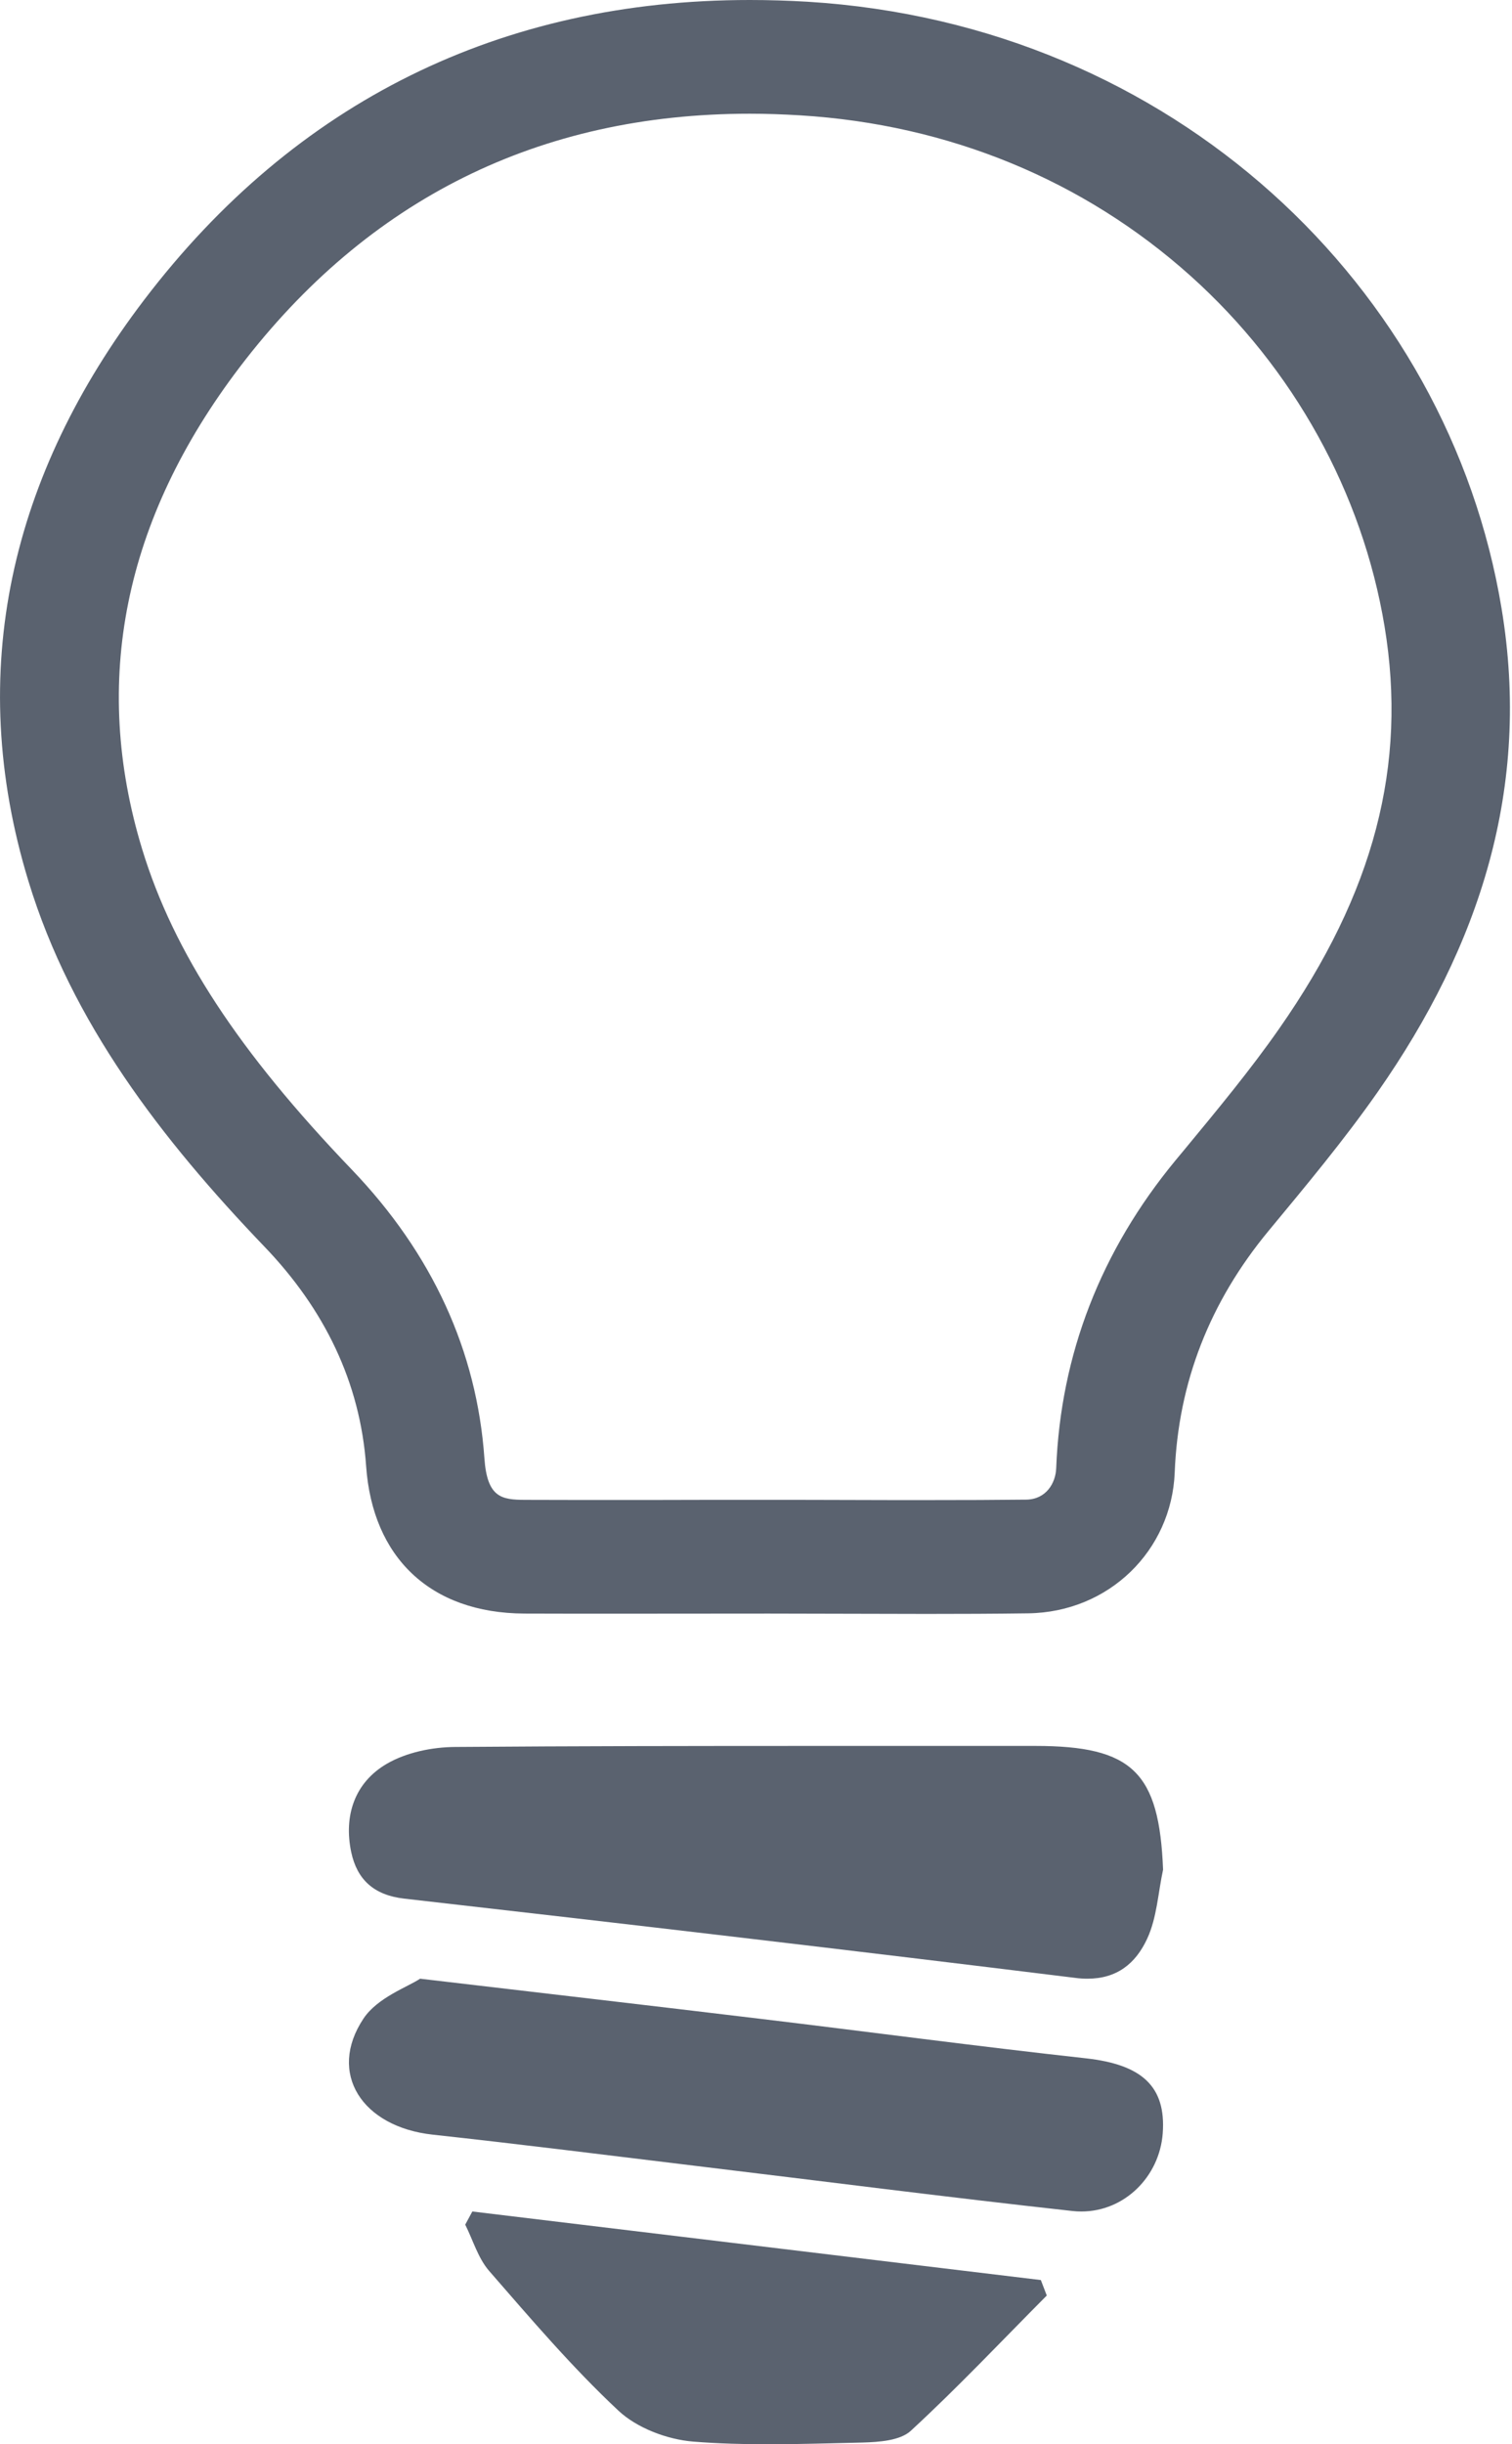 <?xml version="1.0" encoding="UTF-8"?>
<svg width="13px" height="21px" viewBox="0 0 13 21" version="1.1" xmlns="http://www.w3.org/2000/svg" xmlns:xlink="http://www.w3.org/1999/xlink">
    <!-- Generator: Sketch 47.1 (45422) - http://www.bohemiancoding.com/sketch -->
    <title>highlights</title>
    <desc>Created with Sketch.</desc>
    <defs></defs>
    <g id="ForNasdaq" stroke="none" stroke-width="1" fill="none" fill-rule="evenodd">
        <g id="Nasdaq_UI_Elements" transform="translate(-707, -1343)" fill="#5A626F">
            <g id="Contents" transform="translate(0, 535)">
                <g id="Icons" transform="translate(130, 742)">
                    <g id="highlights" transform="translate(577, 66)">
                        <g id="Group-3">
                            <path d="M10.998,8.838 C10.753,9.189 10.473,9.527 10.177,9.885 L10.108,9.968 C9.465,10.746 9.119,11.636 9.081,12.615 C9.076,12.743 8.994,12.881 8.825,12.884 C8.571,12.887 8.298,12.888 7.965,12.888 C7.74,12.888 7.516,12.888 7.291,12.887 C7.064,12.886 6.837,12.886 6.609,12.886 C6.427,12.886 6.245,12.886 6.064,12.886 C5.806,12.887 5.549,12.887 5.291,12.887 C5.032,12.887 4.772,12.887 4.513,12.886 C4.313,12.885 4.189,12.867 4.165,12.531 C4.1,11.605 3.716,10.77 3.025,10.049 C2.05,9.033 1.494,8.184 1.223,7.298 C0.783,5.856 1.065,4.462 2.062,3.153 C3.162,1.71 4.637,0.977 6.446,0.977 C6.588,0.977 6.734,0.982 6.88,0.991 C8.156,1.069 9.318,1.547 10.238,2.372 C11.122,3.165 11.713,4.233 11.904,5.38 C12.102,6.573 11.814,7.672 10.998,8.838 M12.91,5.226 C12.453,2.468 10.089,0.208 6.944,0.015 C6.776,0.005 6.61,0 6.446,0 C4.311,0 2.54,0.869 1.239,2.577 C0.098,4.075 -0.308,5.762 0.245,7.572 C0.615,8.785 1.389,9.788 2.274,10.711 C2.787,11.245 3.097,11.874 3.148,12.597 C3.203,13.377 3.696,13.859 4.508,13.863 C4.769,13.864 5.03,13.864 5.291,13.864 C5.731,13.864 6.17,13.863 6.61,13.863 C7.062,13.863 7.513,13.866 7.965,13.866 C8.257,13.866 8.548,13.865 8.839,13.861 C9.536,13.852 10.073,13.32 10.1,12.652 C10.13,11.877 10.402,11.185 10.907,10.575 C11.23,10.185 11.556,9.795 11.845,9.382 C12.725,8.124 13.166,6.764 12.91,5.226" id="Fill-1"></path>
                        </g>
                        <path d="M8.902,15 L8.901,15 C8.827,15 8.753,15 8.679,15 C8.126,15 7.574,15 7.021,15 C5.985,15 4.95,15.001 3.914,15.009 C3.715,15.01 3.493,15.056 3.325,15.154 C3.048,15.316 2.954,15.601 3.02,15.914 C3.07,16.146 3.212,16.282 3.475,16.312 C5.399,16.531 7.323,16.756 9.245,16.993 C9.282,16.998 9.316,17 9.349,17 C9.602,17 9.763,16.872 9.863,16.657 C9.947,16.477 9.957,16.262 10,16.063 C9.967,15.227 9.738,15 8.902,15" id="Fill-4"></path>
                        <path d="M9.336,17.684 C8.401,17.581 7.467,17.456 6.532,17.344 C5.61,17.233 4.686,17.126 3.612,17 C3.506,17.071 3.246,17.161 3.125,17.343 C2.813,17.812 3.113,18.274 3.721,18.34 C4.475,18.422 5.227,18.517 5.98,18.608 C7.06,18.738 8.14,18.877 9.222,18.996 C9.247,18.999 9.273,19 9.298,19 C9.668,19 9.969,18.701 9.997,18.329 C10.027,17.924 9.816,17.737 9.336,17.684" id="Fill-6"></path>
                        <path d="M4,19.113 C4.067,19.247 4.11,19.4 4.205,19.51 C4.563,19.921 4.919,20.339 5.317,20.711 C5.477,20.861 5.737,20.959 5.96,20.977 C6.173,20.994 6.388,21 6.604,21 C6.874,21 7.146,20.991 7.417,20.985 C7.557,20.981 7.738,20.969 7.83,20.885 C8.234,20.513 8.612,20.112 9,19.722 C8.983,19.678 8.966,19.633 8.949,19.589 C7.32,19.393 5.69,19.196 4.061,19 C4.041,19.038 4.02,19.076 4,19.113 Z" id="Fill-8"></path>
                    </g>
                </g>
            </g>
        </g>
    </g>
</svg>